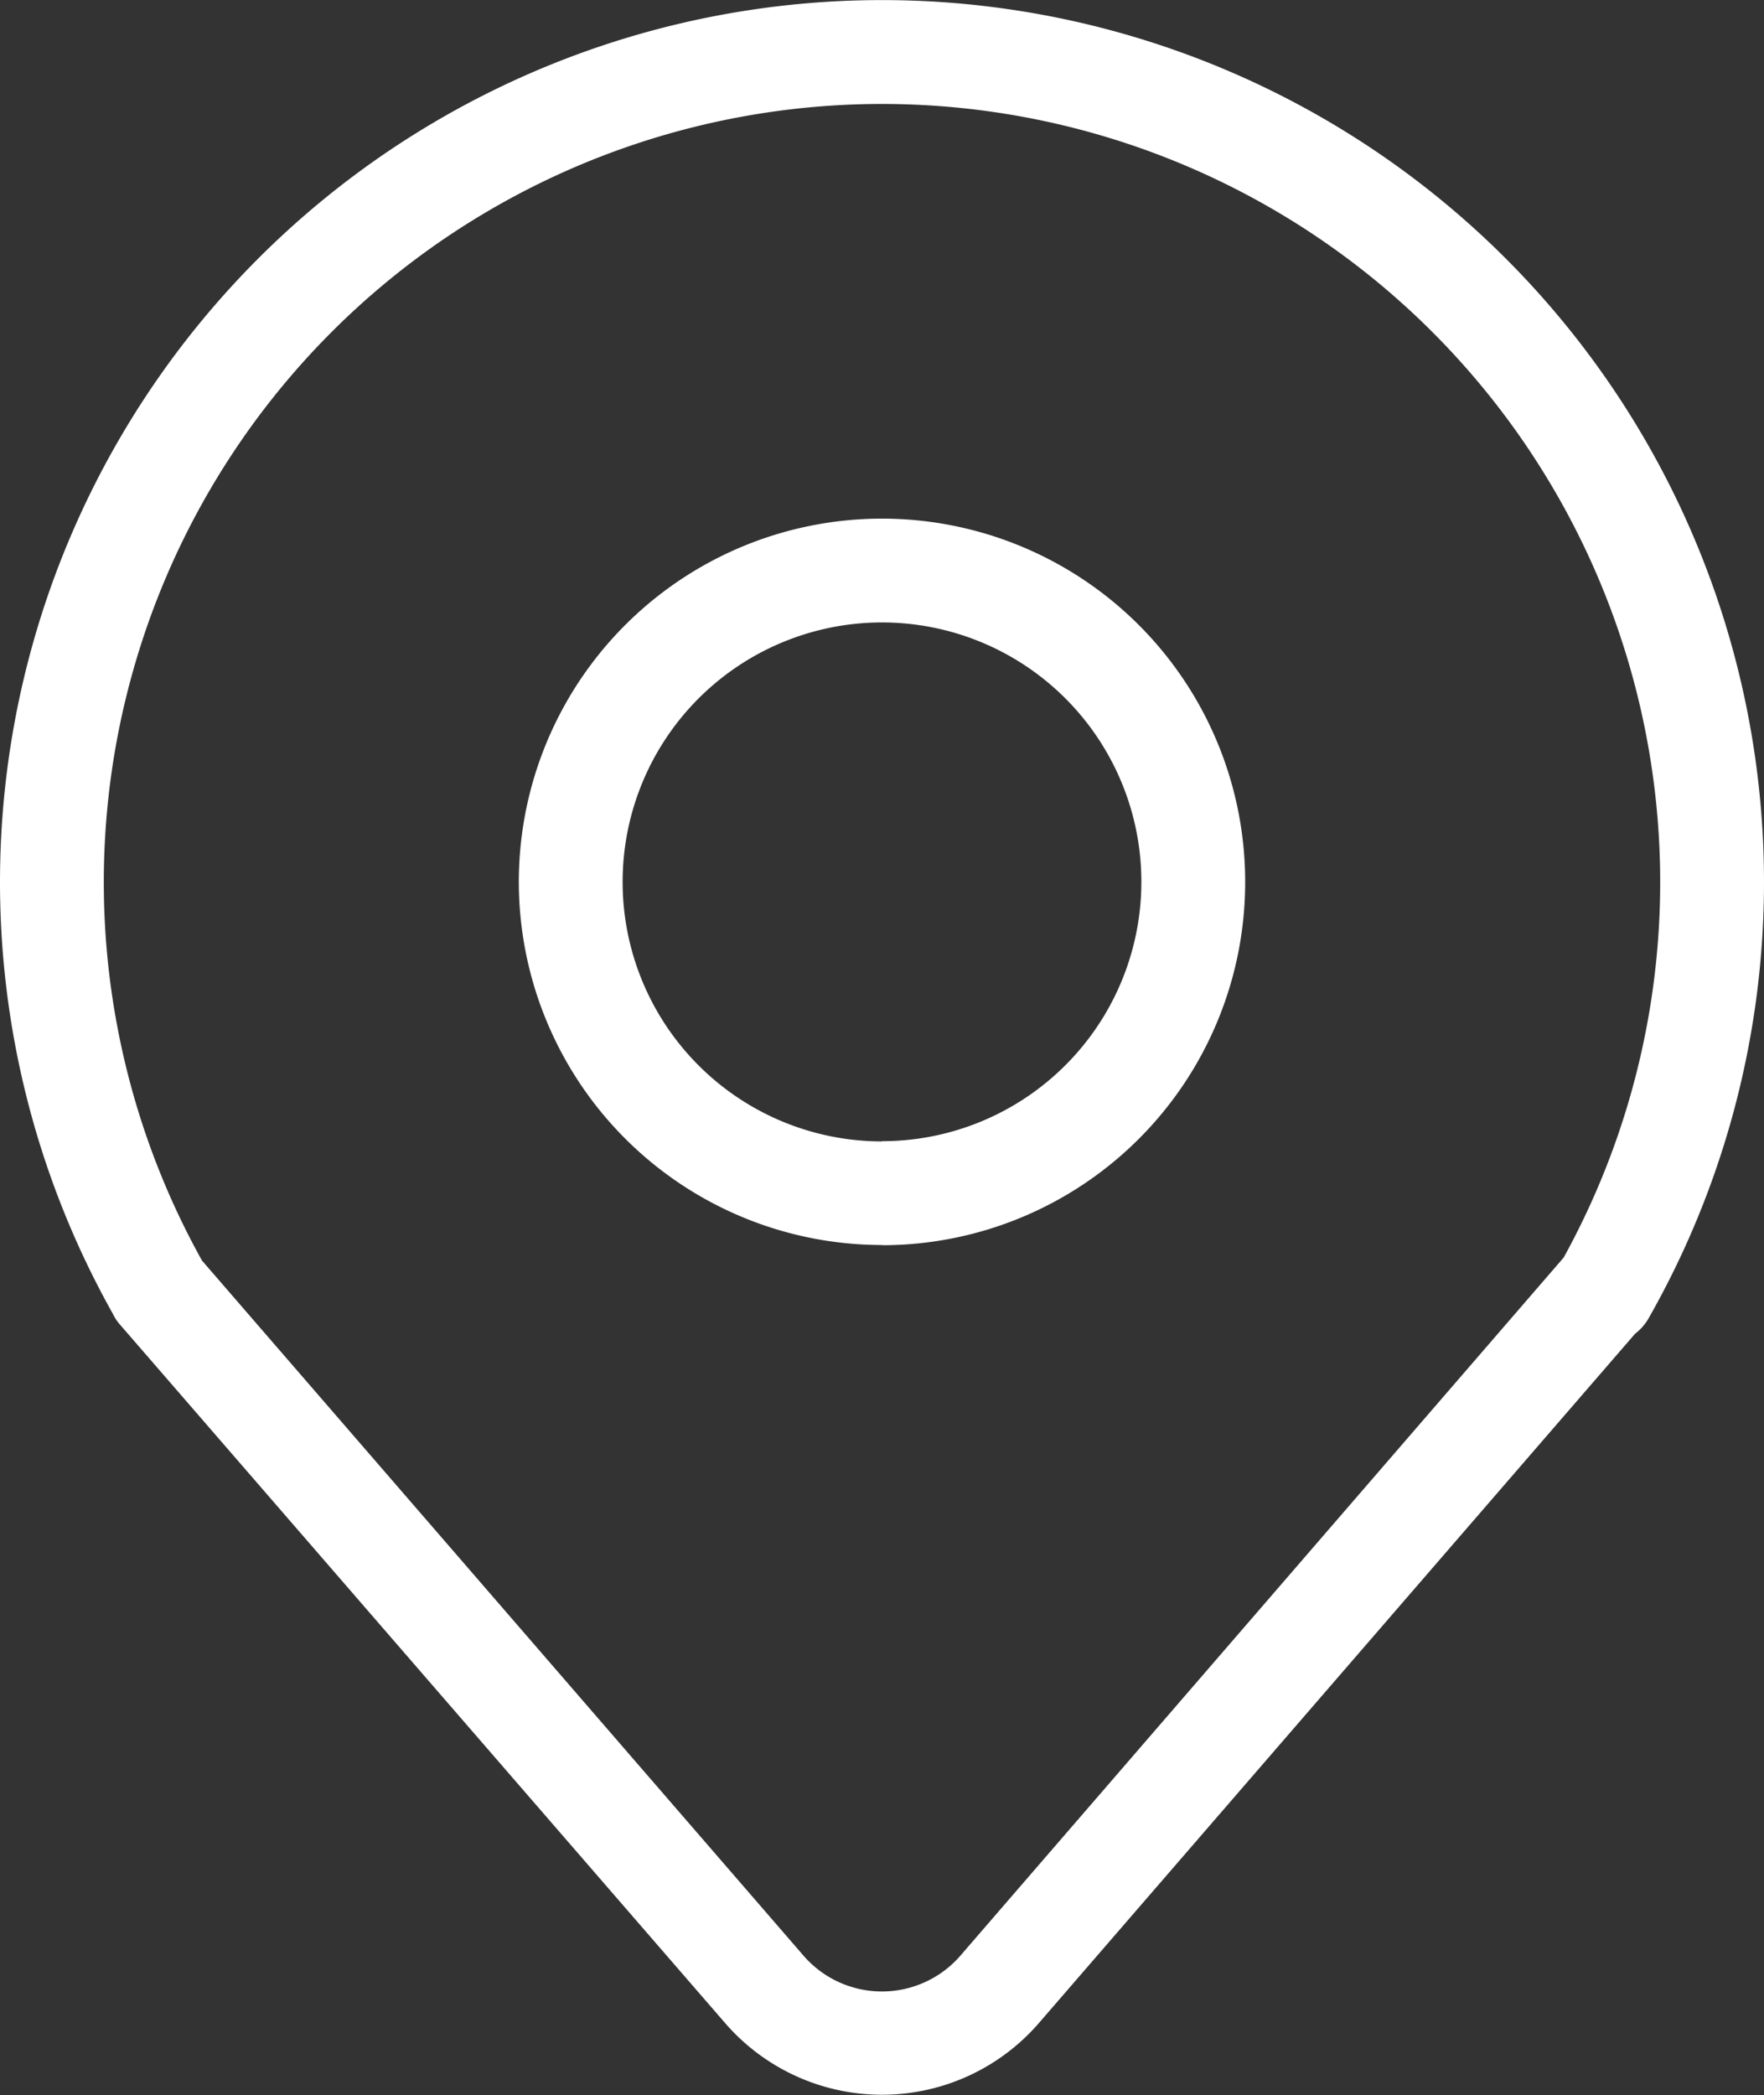 <svg id="图层_1" data-name="图层 1" xmlns="http://www.w3.org/2000/svg" viewBox="0 0 166.36 197.6"><rect x="0" y="0" width="166.36" height="197.6" fill="#333333" stroke="none"/><defs><style>.cls-1{fill:#fff;}</style></defs><title>Location</title><path class="cls-1" d="M172.2,127l-56.22,65a19.57,19.57,0,0,1-29.6,0L29.31,126.13a4.22,4.22,0,0,1-.66-1,83.18,83.18,0,1,1,144.84.39A4.91,4.91,0,0,1,172.2,127Zm-6.73-7.19a73.39,73.39,0,1,0-128.42.29l56.72,65.54a9.79,9.79,0,0,0,14.81,0Zm-64.29-1.18A34.25,34.25,0,1,1,135.43,84.4a34.24,34.24,0,0,1-34.25,34.25Zm0-9.79A24.46,24.46,0,1,0,76.72,84.4a24.46,24.46,0,0,0,24.46,24.46Zm0,0" transform="translate(-18 -1.22)"/></svg>